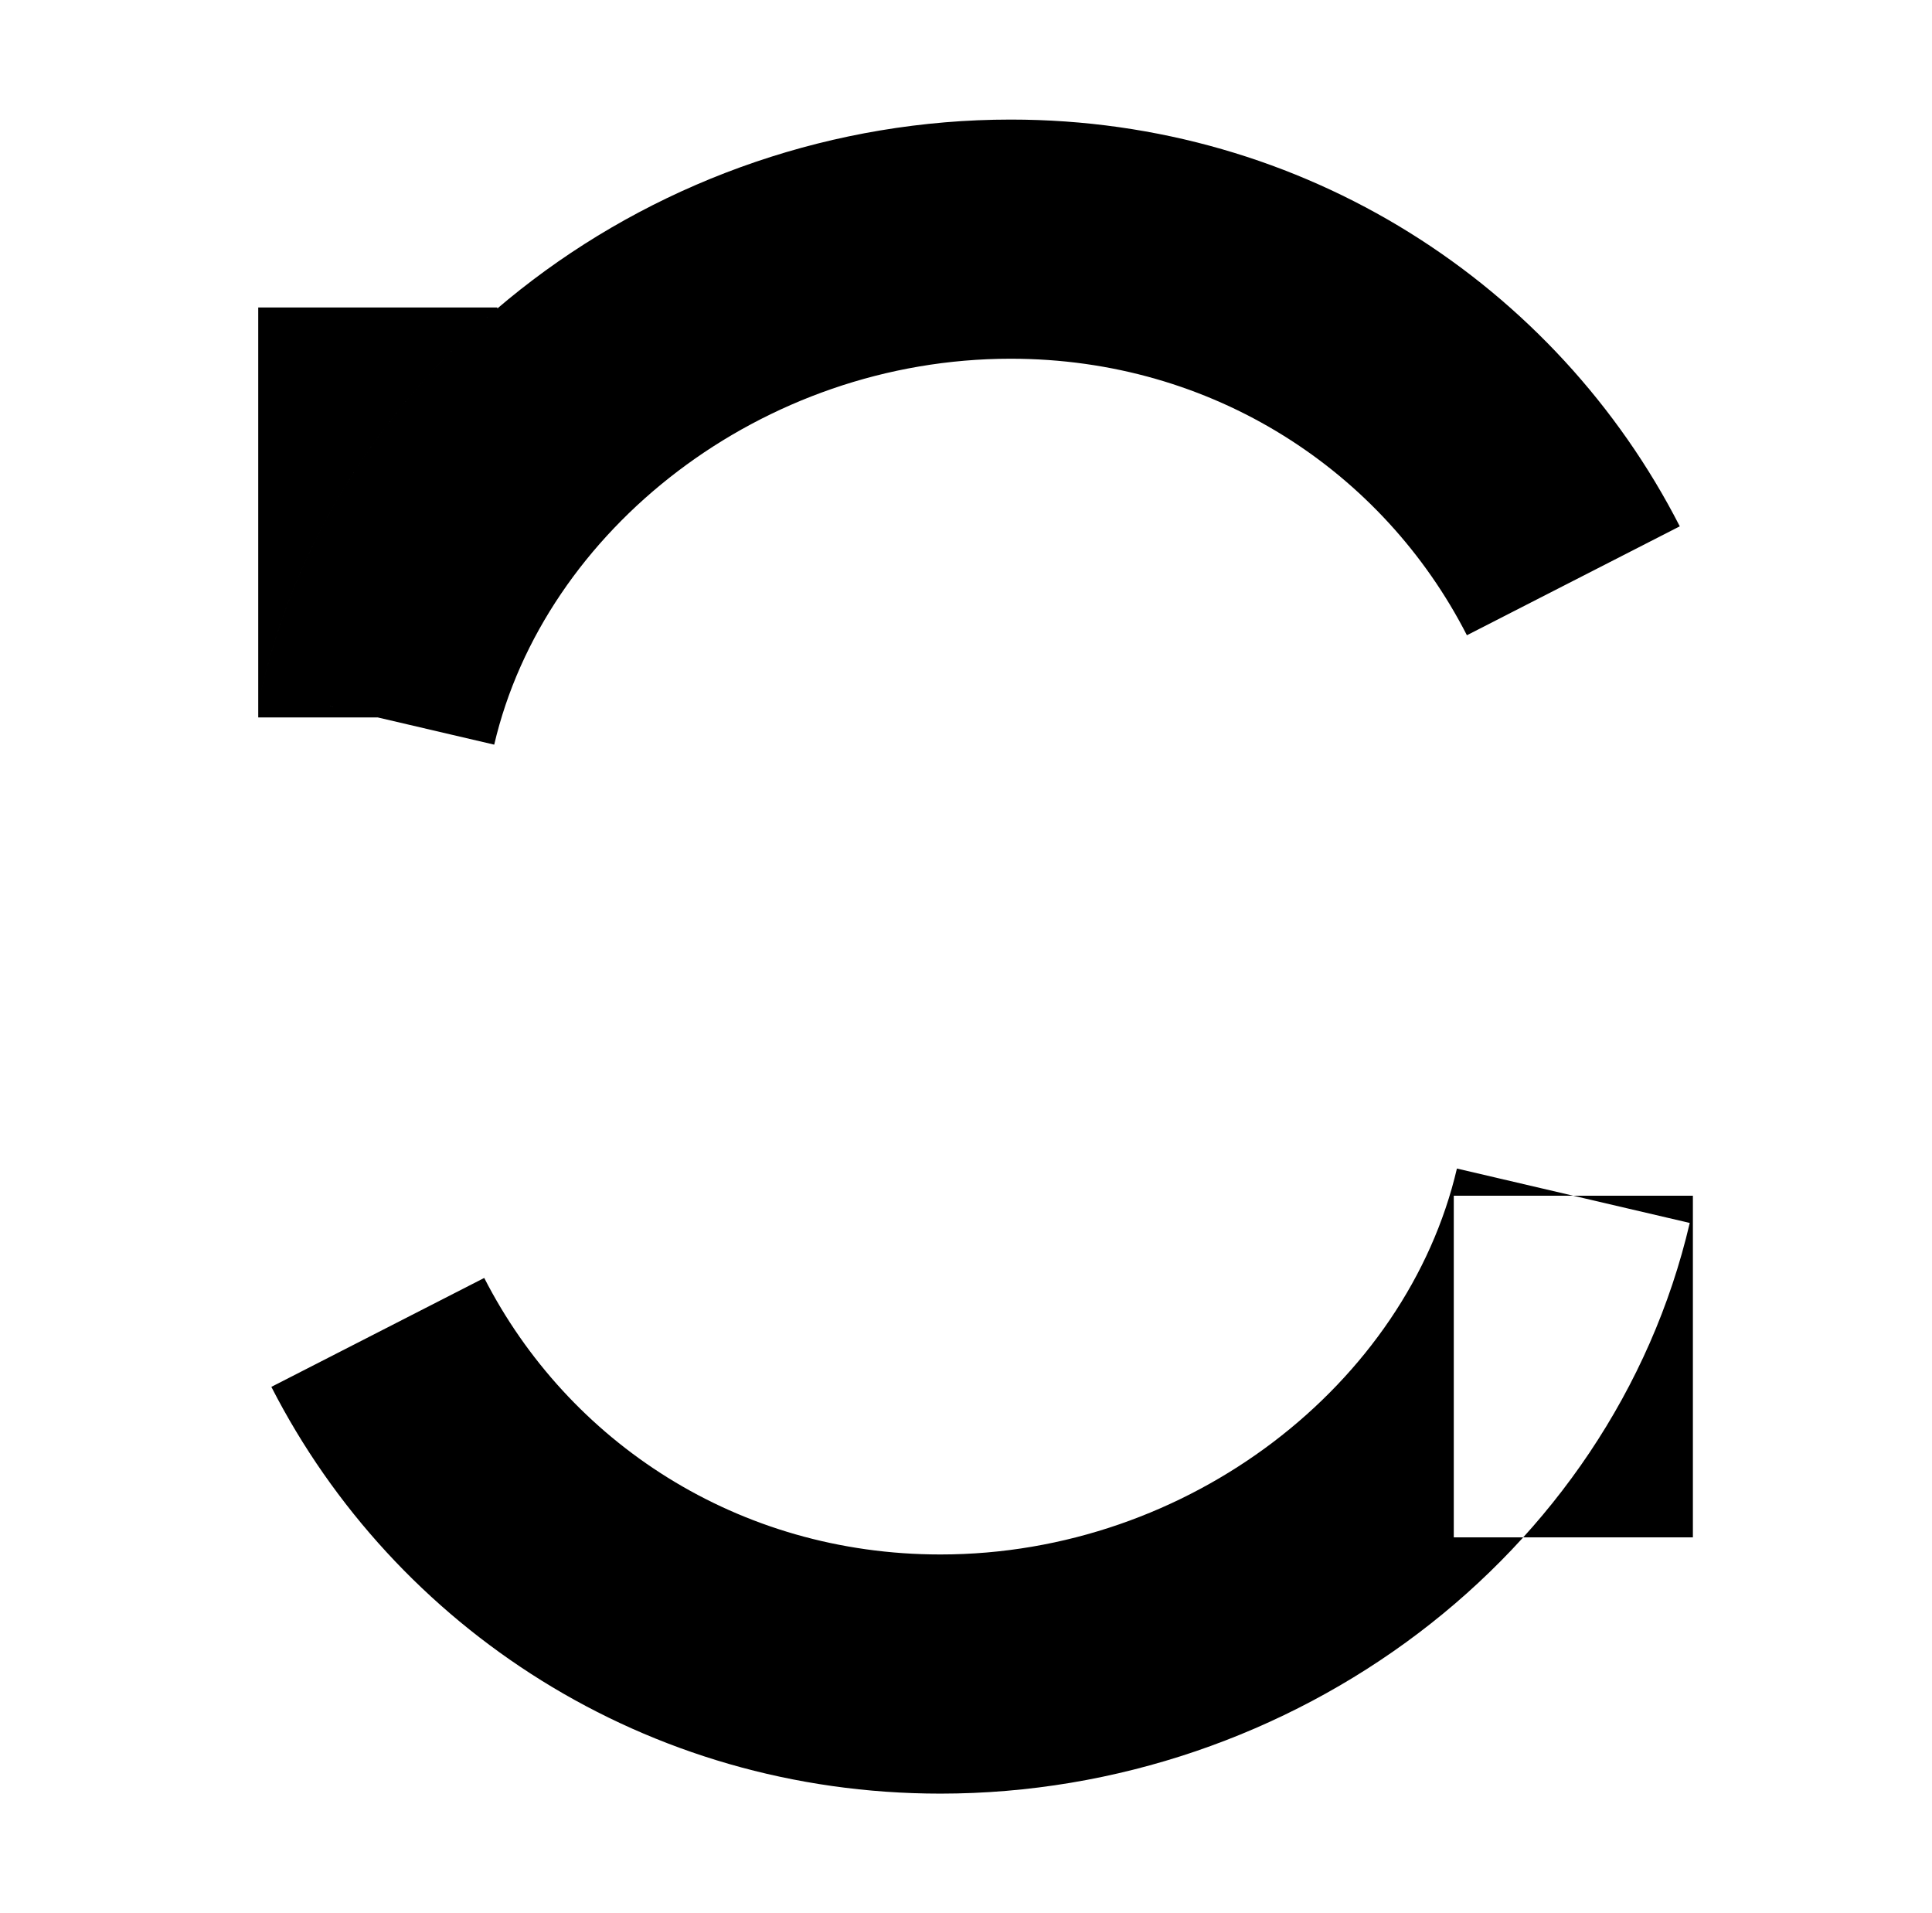 <?xml version="1.0" standalone="no"?>
<!DOCTYPE svg PUBLIC "-//W3C//DTD SVG 1.1//EN" "http://www.w3.org/Graphics/SVG/1.1/DTD/svg11.dtd" >
<svg xmlns="http://www.w3.org/2000/svg" xmlns:xlink="http://www.w3.org/1999/xlink" version="1.1" viewBox="-10 0 1010 1000">
  <g transform="matrix(1 0 0 -1 0 800)">
   <path fill="currentColor"
d="M187.5 425h-62.5v214.285h62.5h62.5v-214.285h-62.5zM187.5 425v62.5h183.823v-62.5v-62.5h-183.823v62.5zM807.214 493.725l-50.355 -25.761c-43.812 85.643 -132.522 144.536 -238.476 144.536c-130.217 0 -243.804 -89.476 -270.021 -201.717l-60.861 14.217
l-60.861 14.217c40.654 174.041 207.019 298.283 391.744 298.283c153.882 0 285.284 -86.575 349.759 -212.606l-55.642 -28.465zM187.5 425v-62.5h183.823v62.5v62.5h-183.823v-62.5zM807.214 493.725l-50.355 -25.761
c-43.812 85.643 -132.522 144.536 -238.476 144.536c-130.217 0 -243.804 -89.476 -270.021 -201.717l-60.861 14.217l-60.861 14.217c40.654 174.041 207.019 298.283 391.744 298.283c153.882 0 285.284 -86.575 349.759 -212.606l-55.642 -28.465z
M807.214 493.725l5.286 2.704l55.642 28.465c-64.475 126.031 -195.877 212.606 -349.759 212.606c-184.728 0 -351.09 -124.242 -391.744 -298.283l60.861 -14.217l60.861 -14.217c26.219 112.241 139.806 201.717 270.021 201.717
c105.951 0 194.662 -58.894 238.476 -144.536zM812.5 175h-62.5v-178.568h62.5h62.5v178.568h-62.5zM812.5 175v-62.5h-147.057v62.5v62.5h147.057v-62.5zM215.32 117.801l-27.821 -14.231l-55.64 -28.467c64.475 -126.023 195.877 -212.602 349.758 -212.602
c184.725 0 351.089 124.24 391.744 298.283l-60.861 14.217l-60.861 14.217c-26.22 -112.245 -139.806 -201.718 -270.021 -201.718c-105.95 0 -194.664 58.898 -238.477 144.534zM812.5 175v62.5h-147.057v-62.5v-62.5h147.057v62.5zM215.32 117.801
l27.82 14.233c43.812 -85.637 132.526 -144.534 238.477 -144.534c130.216 0 243.802 89.473 270.021 201.718l60.861 -14.217l60.861 -14.217c-40.655 -174.043 -207.02 -298.283 -391.744 -298.283c-153.881 0 -285.283 86.578 -349.758 212.602
l55.64 28.467zM215.32 117.801l27.82 14.232c43.812 -85.637 132.528 -144.534 238.477 -144.534c130.215 0 243.802 89.474 270.021 201.718l60.861 -14.217l60.861 -14.217c-40.655 -174.043 -207.019 -298.283 -391.744 -298.283
c-153.881 0 -285.283 86.579 -349.758 212.602l55.641 28.467z" />
  </g>

</svg>
